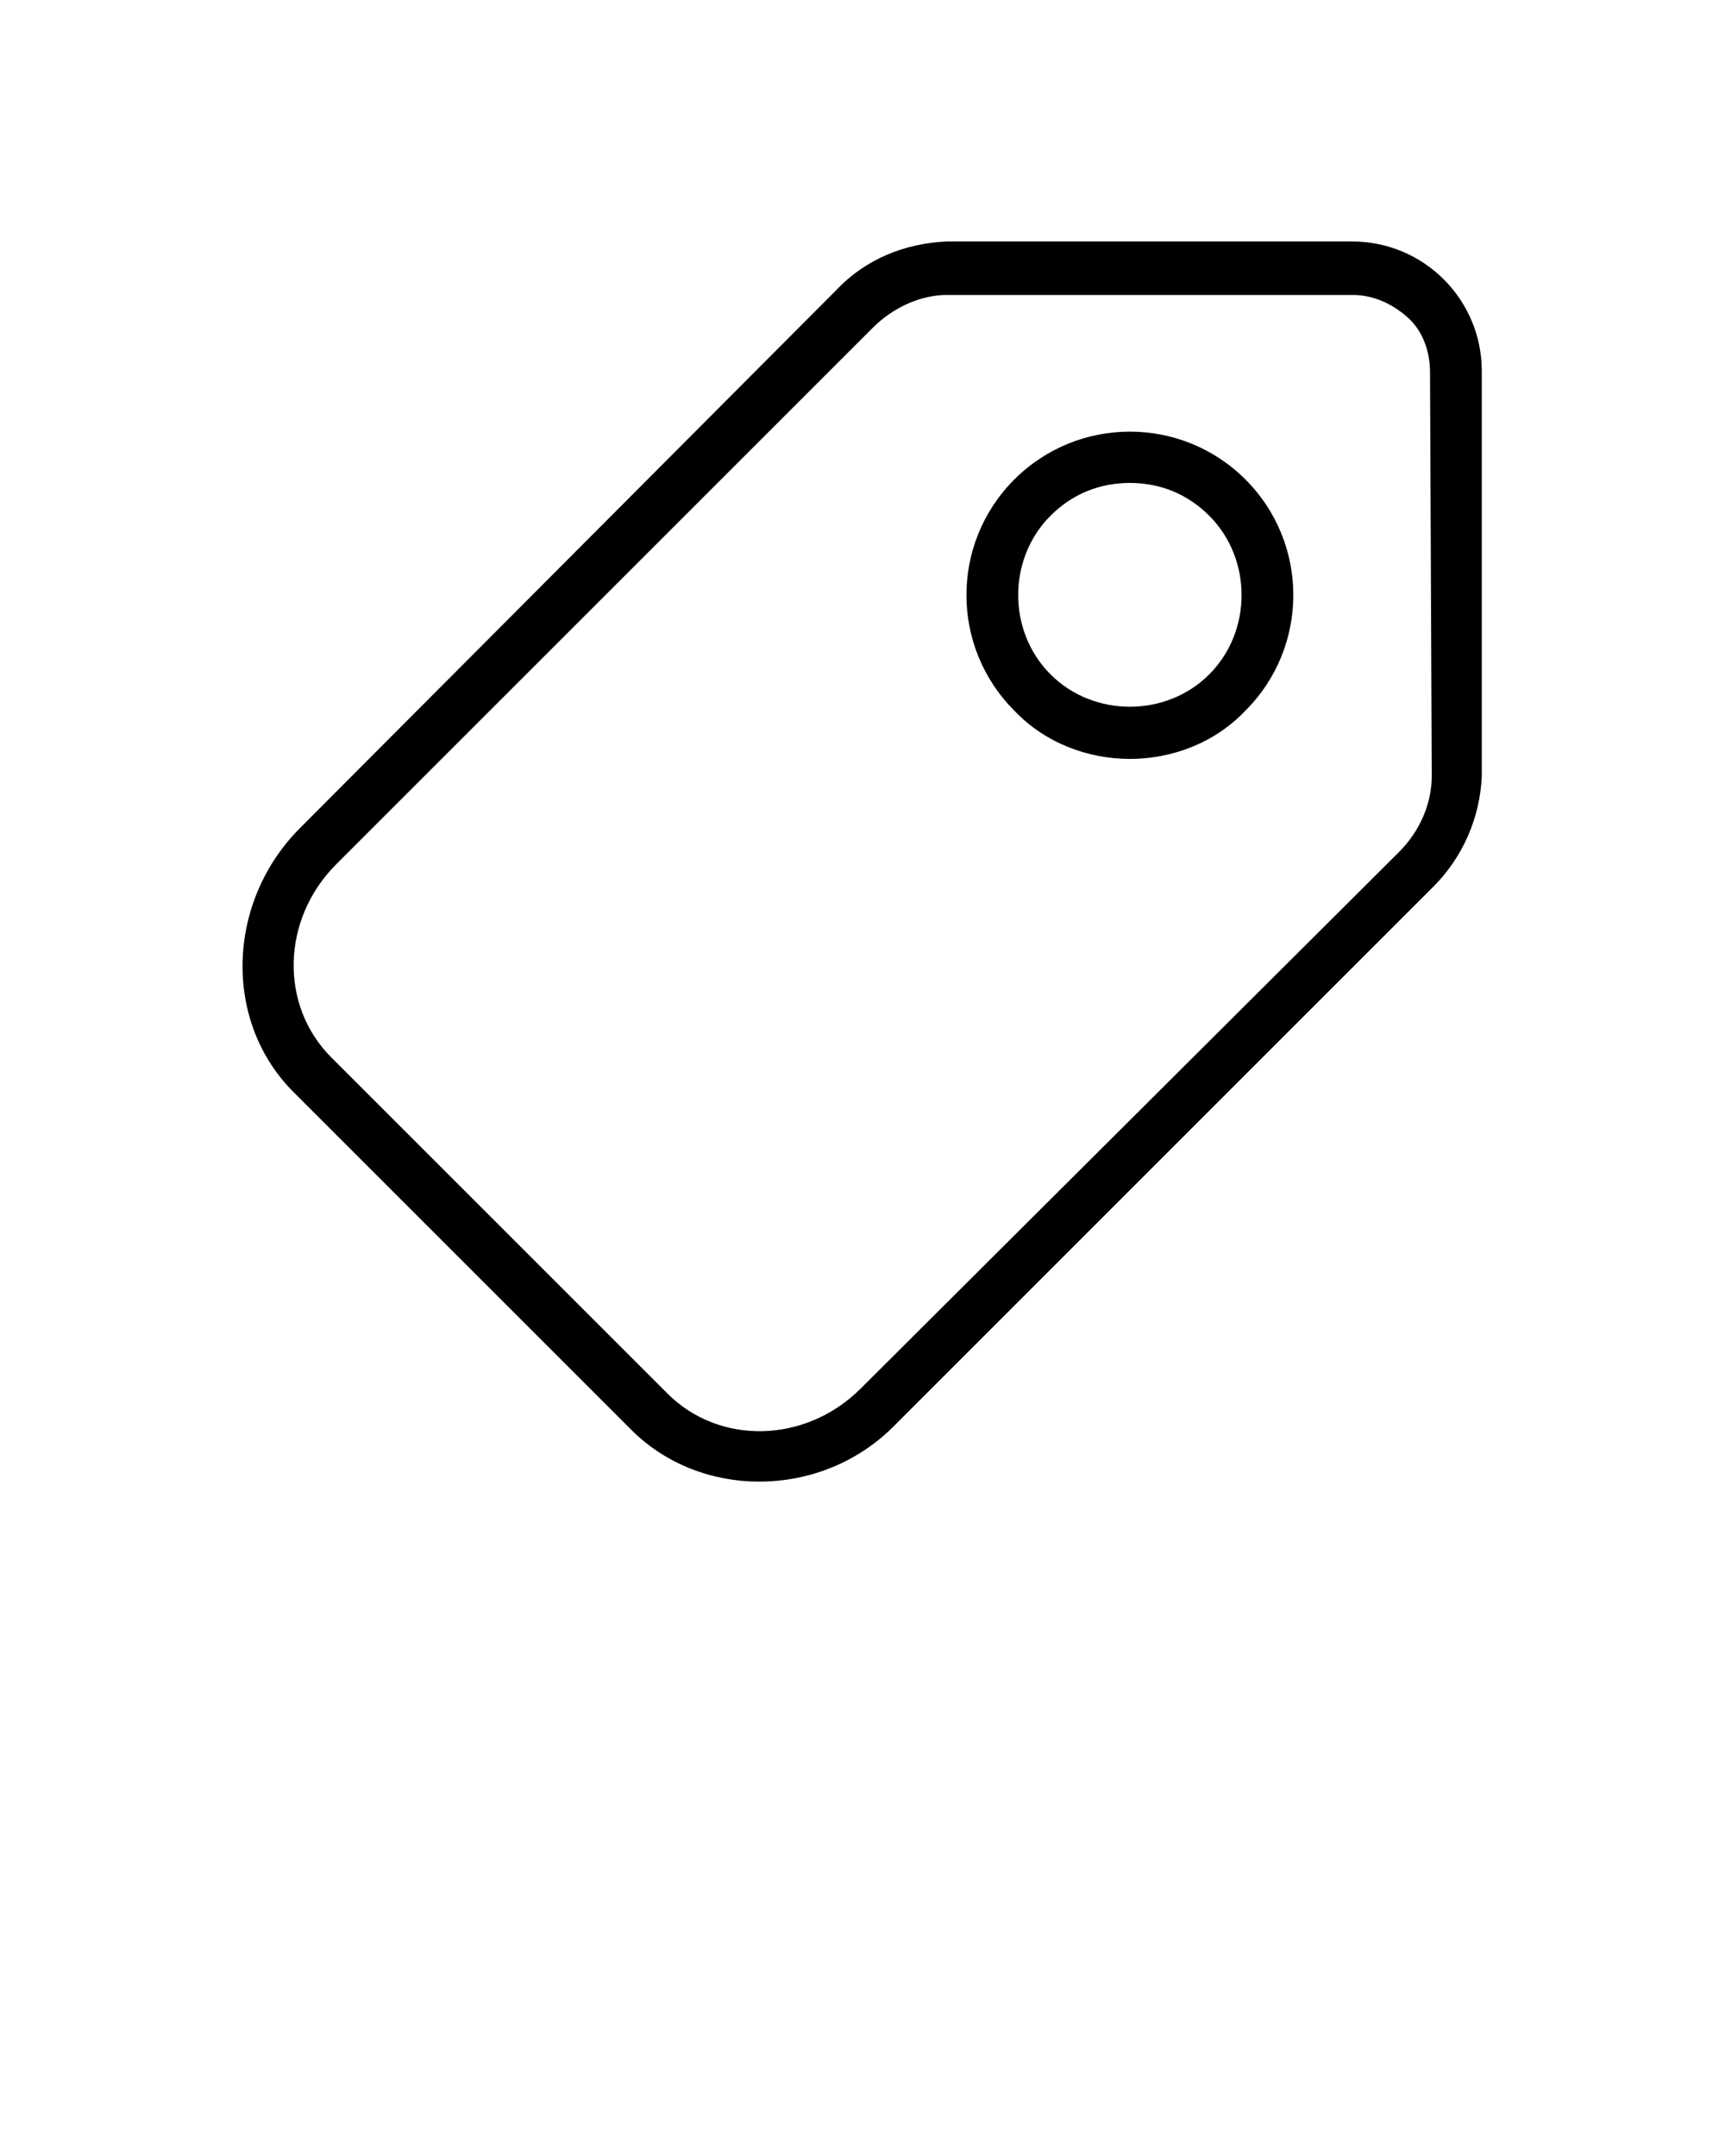<svg xmlns="http://www.w3.org/2000/svg" xmlns:xlink="http://www.w3.org/1999/xlink" version="1.1" x="0px" y="0px" viewBox="0 0 100 125" style="enable-background:new 0 0 100 100;" xml:space="preserve"><g><path d="M36.6,82.9c2,2,4.7,3,7.4,3c2.9,0,5.8-1.1,8-3.4l31.1-31.1c1.7-1.7,2.7-4,2.8-6.4l0-23.5c0-2-0.8-3.9-2.2-5.3   c-1.4-1.4-3.3-2.2-5.3-2.2c0,0,0,0,0,0l-23.5,0c-2.4,0.1-4.7,1-6.4,2.8L17.4,48c-4.3,4.3-4.5,11.3-0.3,15.4L36.6,82.9z M19.5,50.1   l31.1-31.1c1.2-1.2,2.8-1.9,4.3-1.9l23.5,0c0,0,0,0,0,0c1.2,0,2.3,0.5,3.2,1.3c0.9,0.8,1.3,2,1.3,3.2L83,45c0,1.6-0.7,3.2-1.9,4.4   L49.9,80.5c-3.2,3.2-8.2,3.3-11.2,0.3L19.2,61.3C16.2,58.3,16.3,53.3,19.5,50.1z"/><path d="M65.5,44c2.4,0,4.9-0.9,6.7-2.8c3.7-3.7,3.7-9.7,0-13.4c-3.7-3.7-9.7-3.7-13.4,0c-3.7,3.7-3.7,9.7,0,13.4   C60.6,43.1,63.1,44,65.5,44z M60.9,29.9c1.3-1.3,2.9-1.9,4.6-1.9c1.7,0,3.3,0.6,4.6,1.9c2.5,2.5,2.5,6.7,0,9.2   c-2.5,2.5-6.7,2.5-9.2,0C58.4,36.6,58.4,32.4,60.9,29.9z"/></g></svg>
